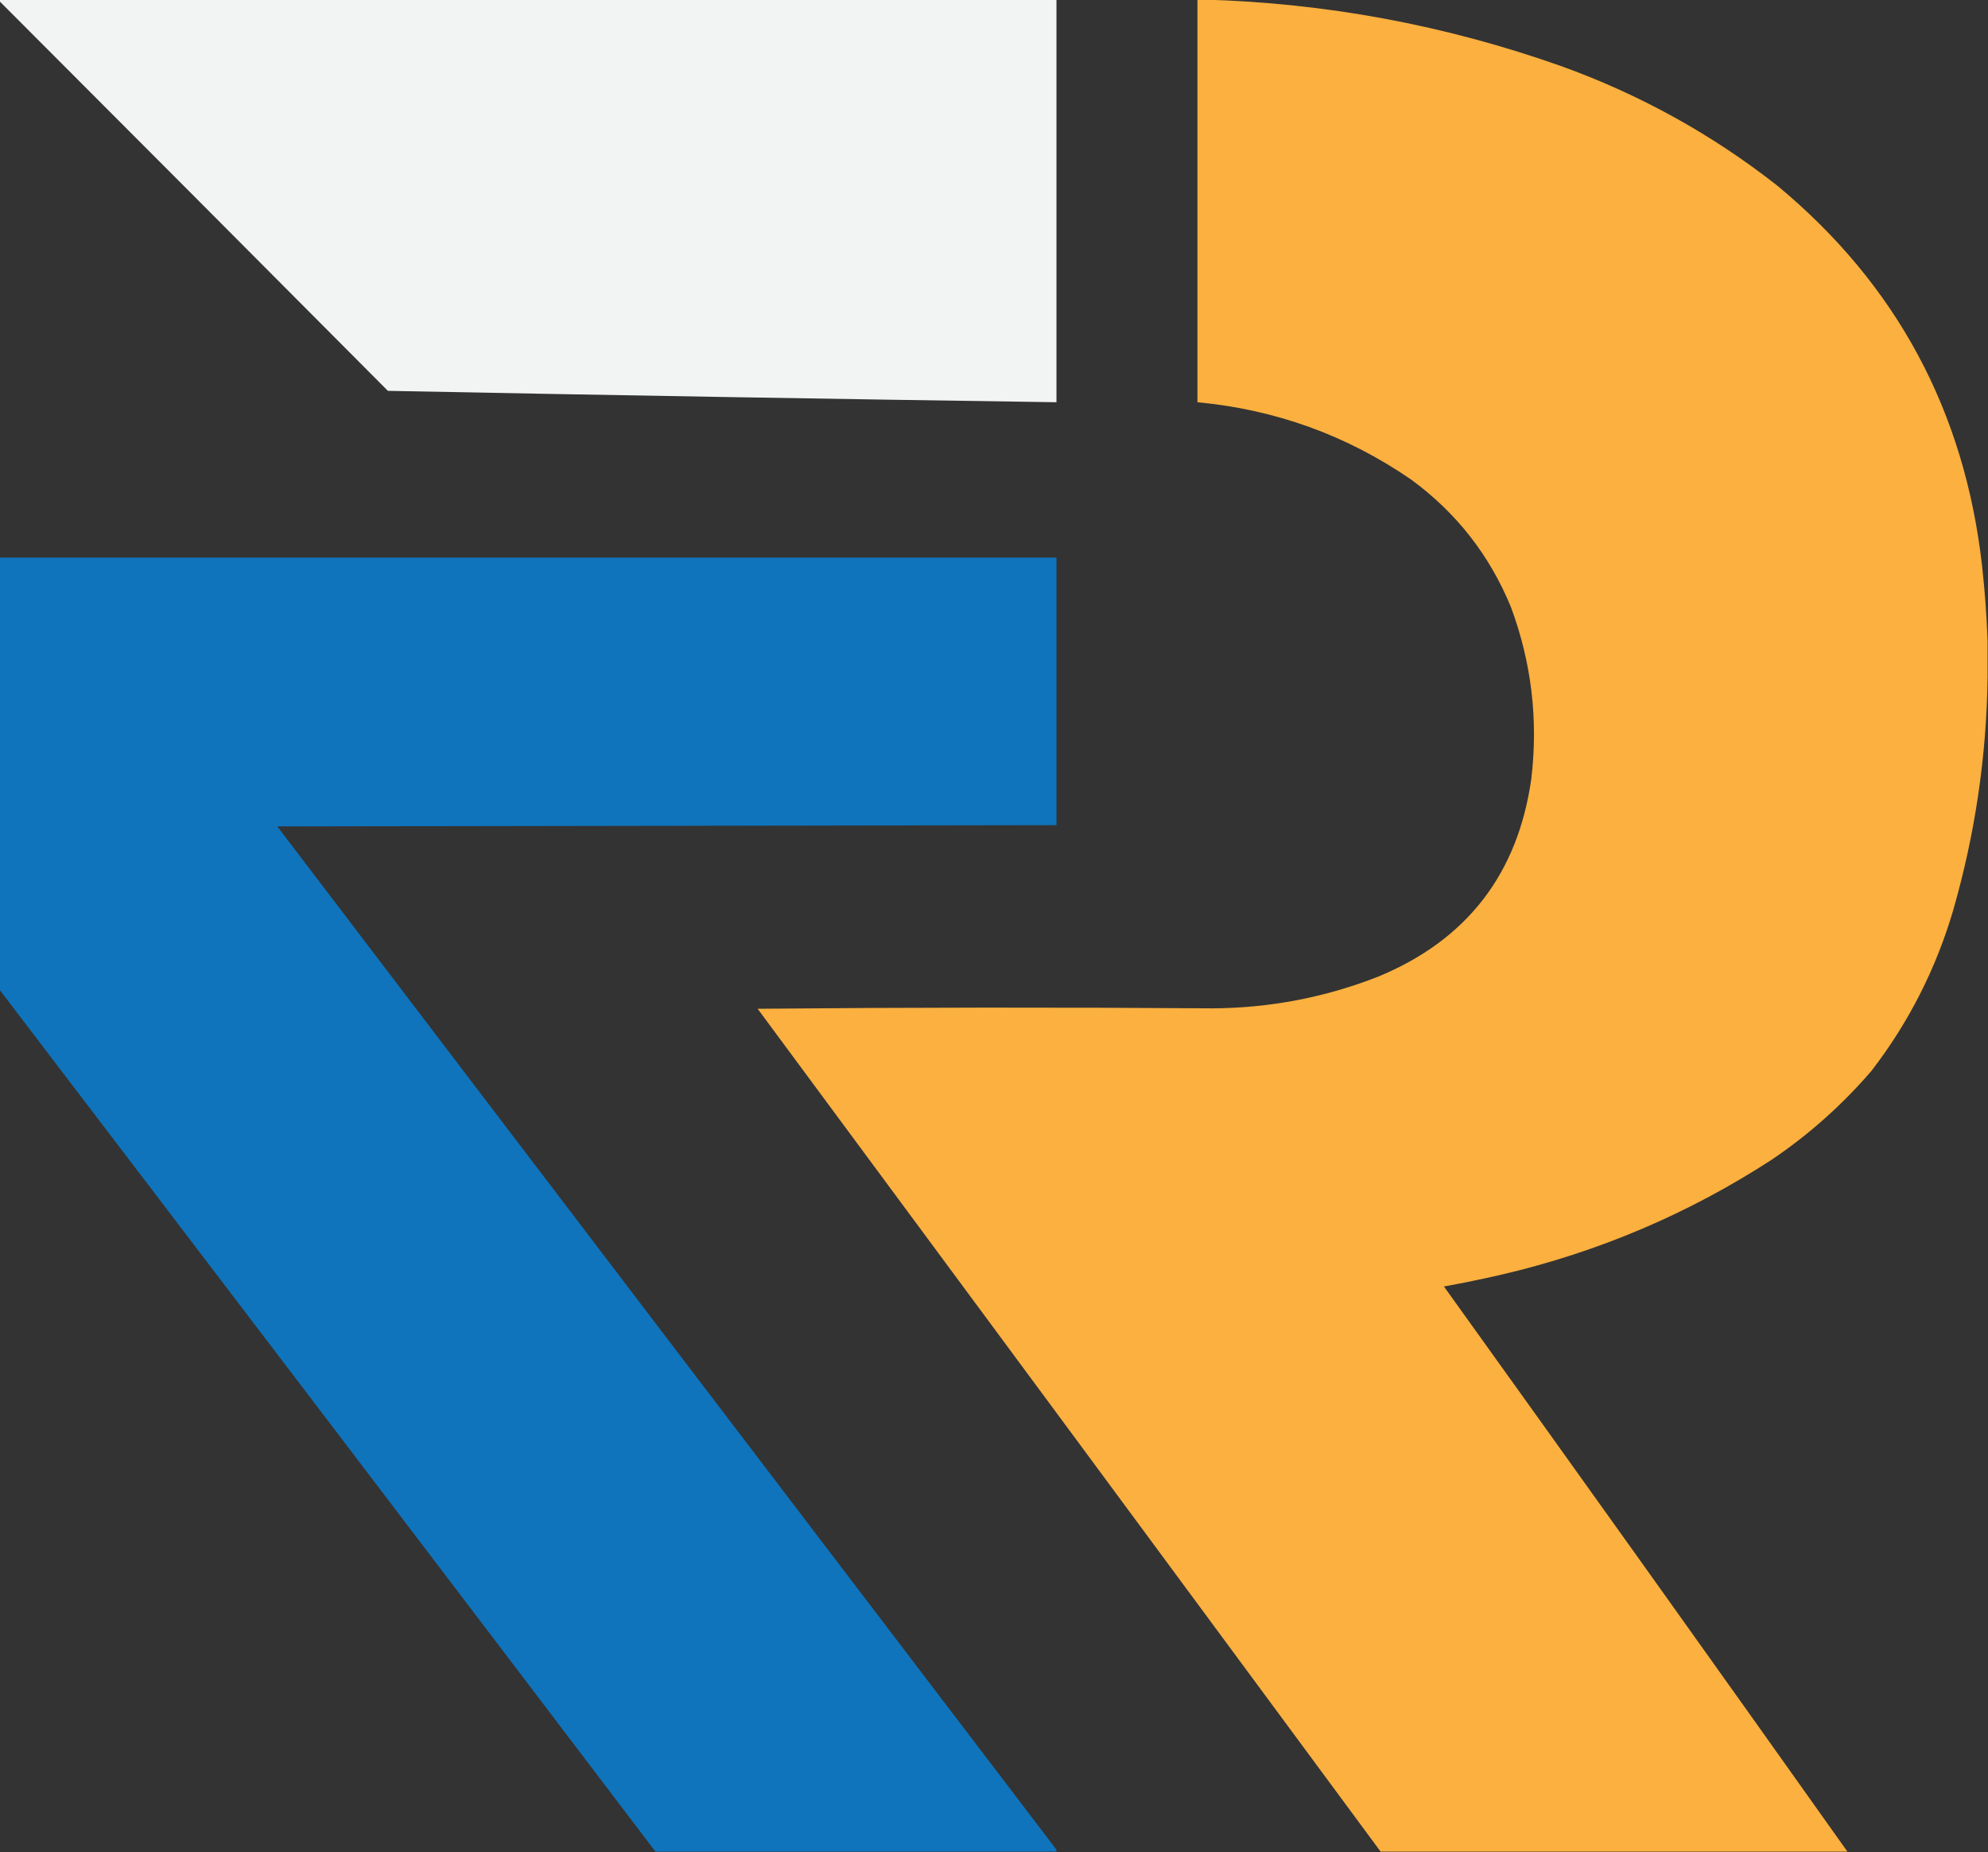<?xml version="1.0" encoding="UTF-8"?>
<!DOCTYPE svg PUBLIC "-//W3C//DTD SVG 1.1//EN" "http://www.w3.org/Graphics/SVG/1.1/DTD/svg11.dtd">
<svg xmlns="http://www.w3.org/2000/svg" version="1.1" width="2355px" height="2194px" style="shape-rendering:geometricPrecision; text-rendering:geometricPrecision; image-rendering:optimizeQuality; fill-rule:evenodd; clip-rule:evenodd" xmlns:xlink="http://www.w3.org/1999/xlink">
<rect width="100%" height="100%" fill="#333333" stroke="none"/>
<g><path style="opacity:0.997" fill="#f2f3f3" d="M -0.5,-0.5 C 416.833,-0.5 834.167,-0.5 1251.5,-0.5C 1251.5,158.5 1251.5,317.5 1251.5,476.5C 987.478,472.677 723.478,468.177 459.5,463C 306.299,308.966 152.966,155.132 -0.5,1.5C -0.5,0.833 -0.5,0.167 -0.5,-0.5 Z"/></g>
<g><path style="opacity:0.998" fill="#fbb03f" d="M 1418.5,-0.5 C 1420.83,-0.5 1423.17,-0.5 1425.5,-0.5C 1570.5,3.465 1711.5,29.631 1848.5,78C 1942.22,111.671 2027.88,159.004 2105.5,220C 2246.54,336.859 2327.37,487.026 2348,670.5C 2351.25,699.912 2353.41,729.245 2354.5,758.5C 2354.5,773.167 2354.5,787.833 2354.5,802.5C 2353.28,895.851 2339.78,987.518 2314,1077.5C 2293.49,1147.53 2261.15,1211.19 2217,1268.5C 2182.12,1309.06 2142.62,1344.23 2098.5,1374C 2000.02,1437.89 1893.36,1483.22 1778.5,1510C 1755.94,1515.18 1733.27,1519.85 1710.5,1524C 1870.47,1746.79 2029.8,1969.95 2188.5,2193.5C 2004.17,2193.5 1819.83,2193.5 1635.5,2193.5C 1389.72,1860.54 1143.72,1527.71 897.5,1195C 1077,1193.36 1256.5,1193.2 1436,1194.5C 1503.87,1194.19 1569.37,1181.69 1632.5,1157C 1737.59,1113.55 1798.09,1035.39 1814,922.5C 1822.3,852.888 1814.3,785.221 1790,719.5C 1764.75,657.818 1725.25,607.318 1671.5,568C 1595.36,515.67 1511.03,485.17 1418.5,476.5C 1418.5,317.5 1418.5,158.5 1418.5,-0.5 Z"/></g>
<g><path style="opacity:0.997" fill="#0f74bc" d="M -0.5,660.5 C 416.833,660.5 834.167,660.5 1251.5,660.5C 1251.5,766.167 1251.5,871.833 1251.5,977.5C 943.833,977.98 636.167,978.48 328.5,979C 635.879,1382.92 943.379,1786.76 1251,2190.5C 1251.48,2191.45 1251.65,2192.45 1251.5,2193.5C 1093.17,2193.5 934.833,2193.5 776.5,2193.5C 517.853,1852.86 258.853,1512.53 -0.5,1172.5C -0.5,1001.83 -0.5,831.167 -0.5,660.5 Z"/></g>
</svg>
